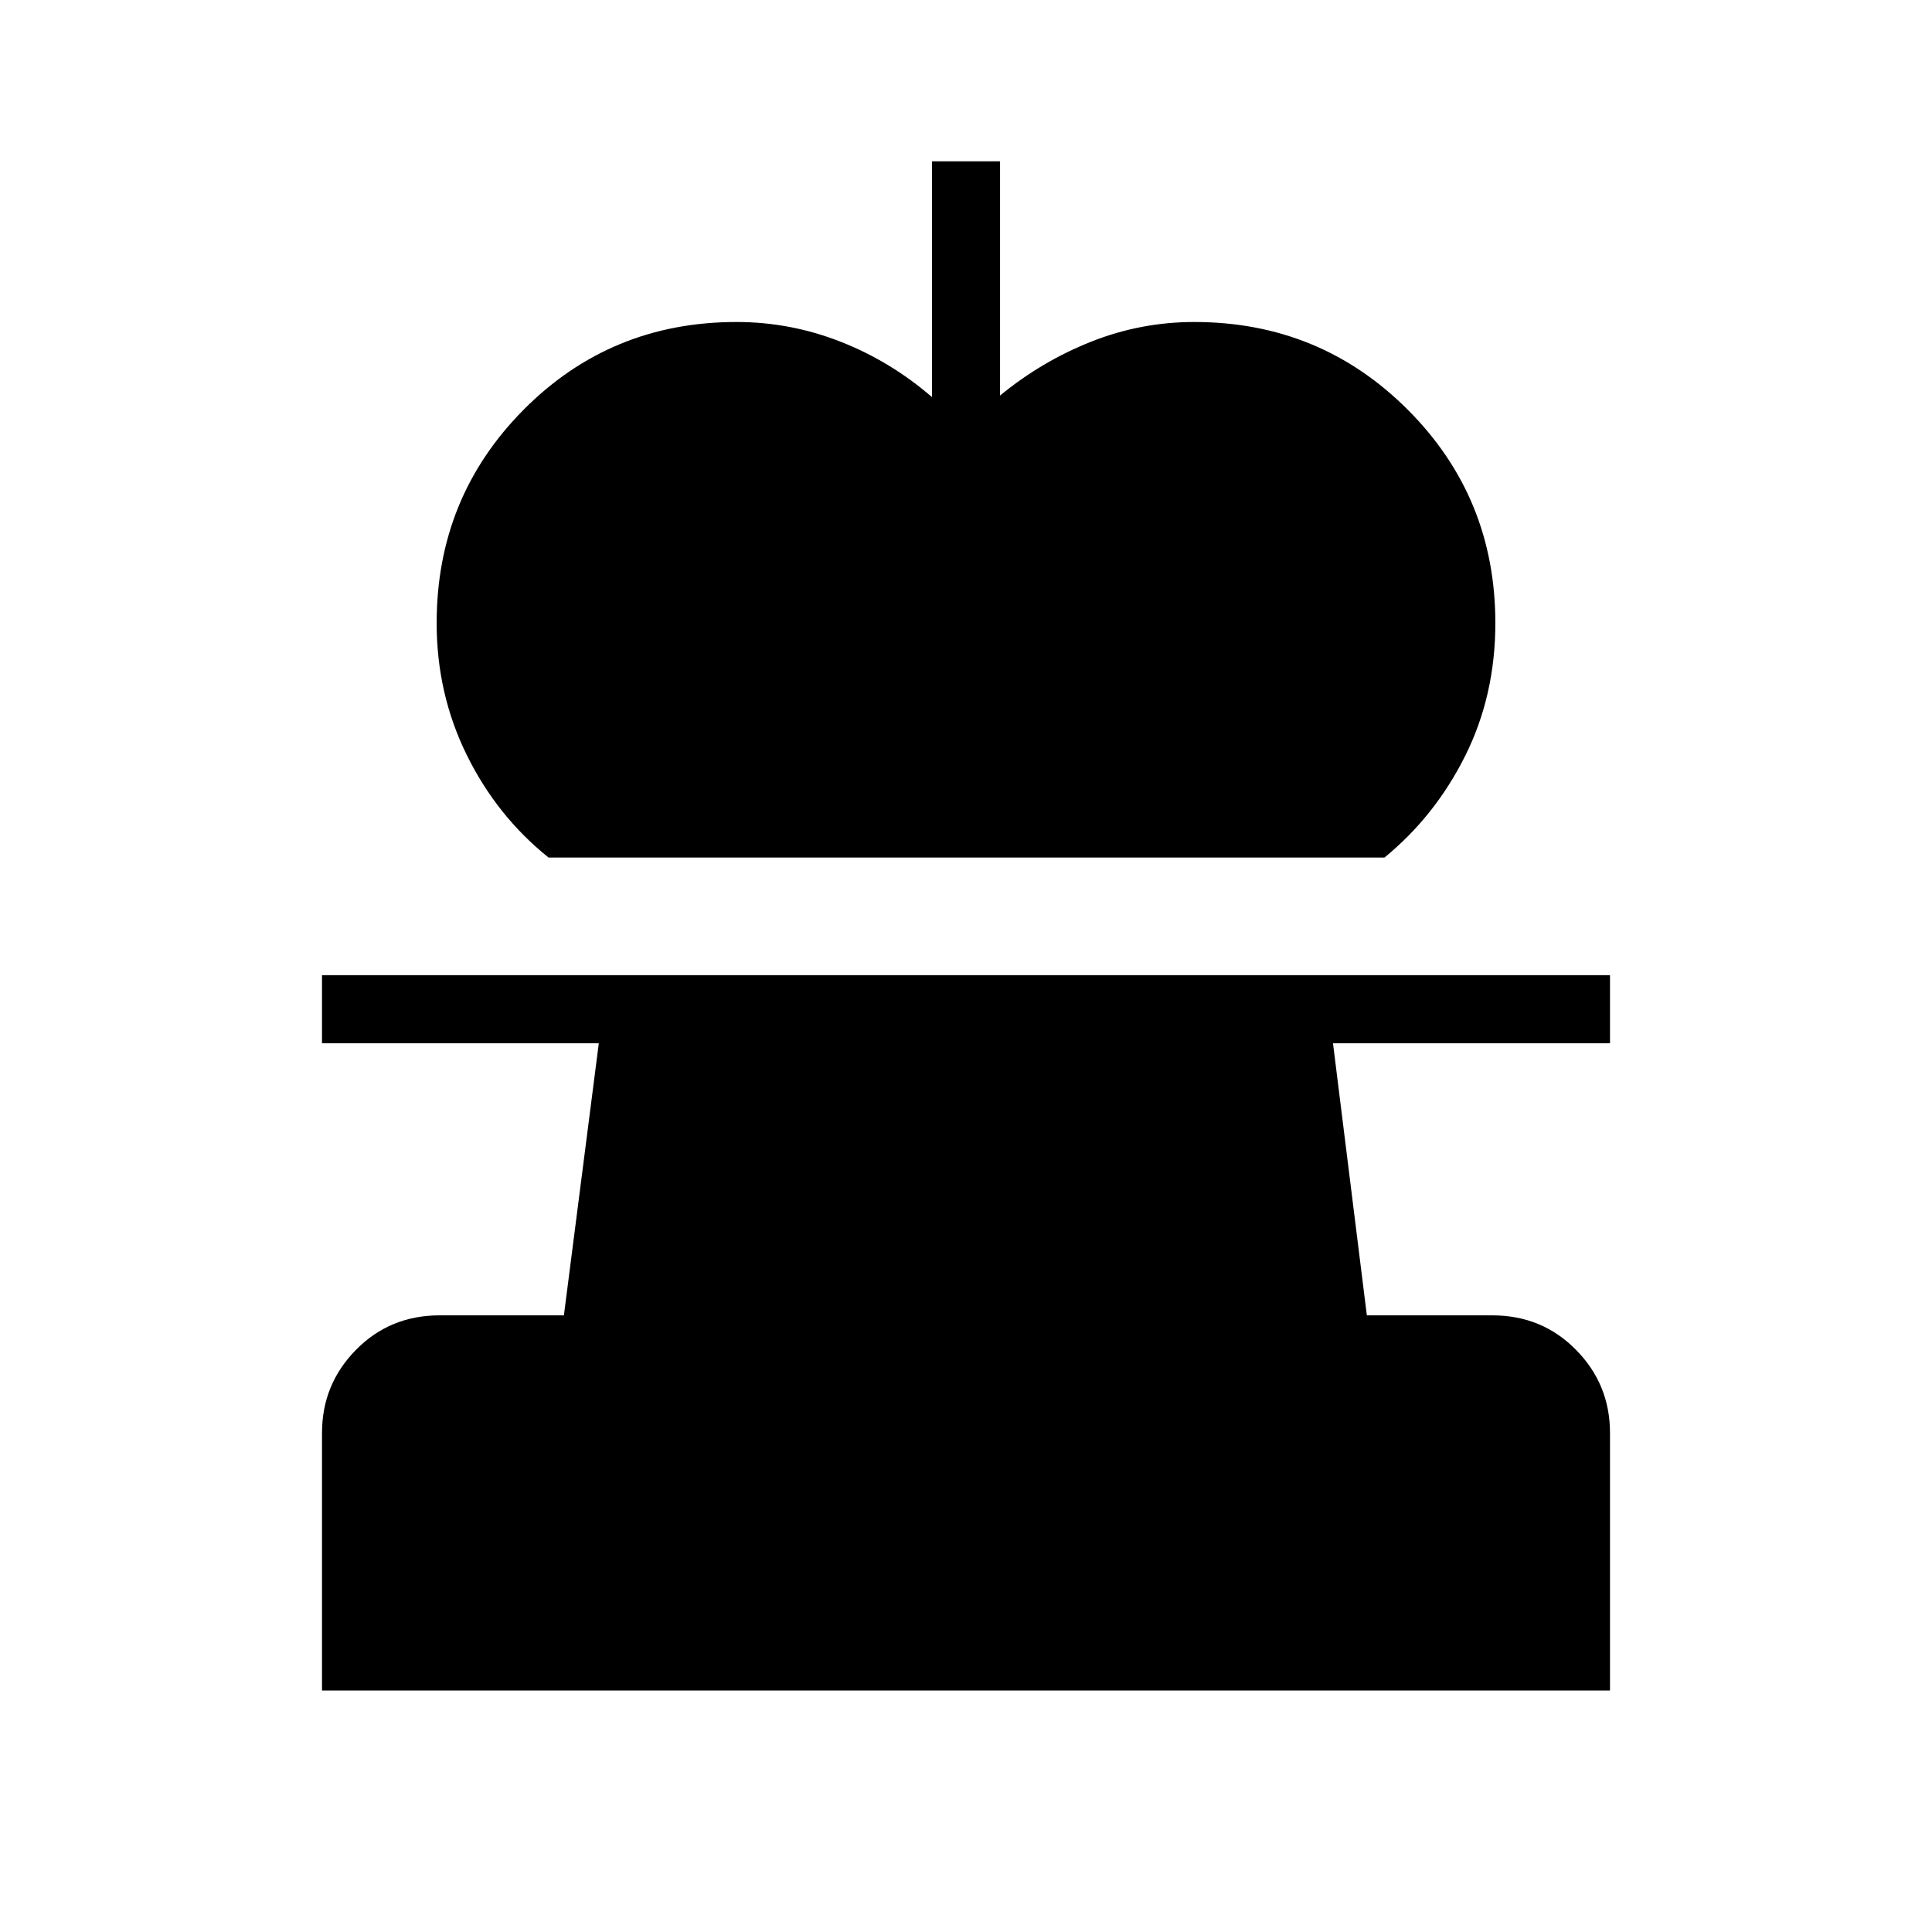 <svg xmlns="http://www.w3.org/2000/svg" height="40" viewBox="0 -960 960 960" width="40"><path d="M272.56-533.9q-25.69-20.61-40.64-50.97t-14.95-65.54q0-62.49 43.25-106.04Q303.46-800 365.95-800q26.74 0 51.64 9.76 24.9 9.75 45.49 27.55v-117.16h33.84v116.39q20.59-16.95 45.23-26.75 24.64-9.79 51.29-9.79 62.48 0 106.03 43.55 43.56 43.55 43.56 106.04 0 35.95-14.95 65.92-14.95 29.98-40.13 50.59H272.56ZM160-120v-127.95q0-24.18 16.88-41.32 16.89-17.14 41.58-17.14h61.74l17.34-135.18H160v-33.85h640v33.85H662.36l16.82 135.18h62.36q24.69 0 41.58 17.14Q800-272.13 800-247.95V-120H160Z"/></svg>